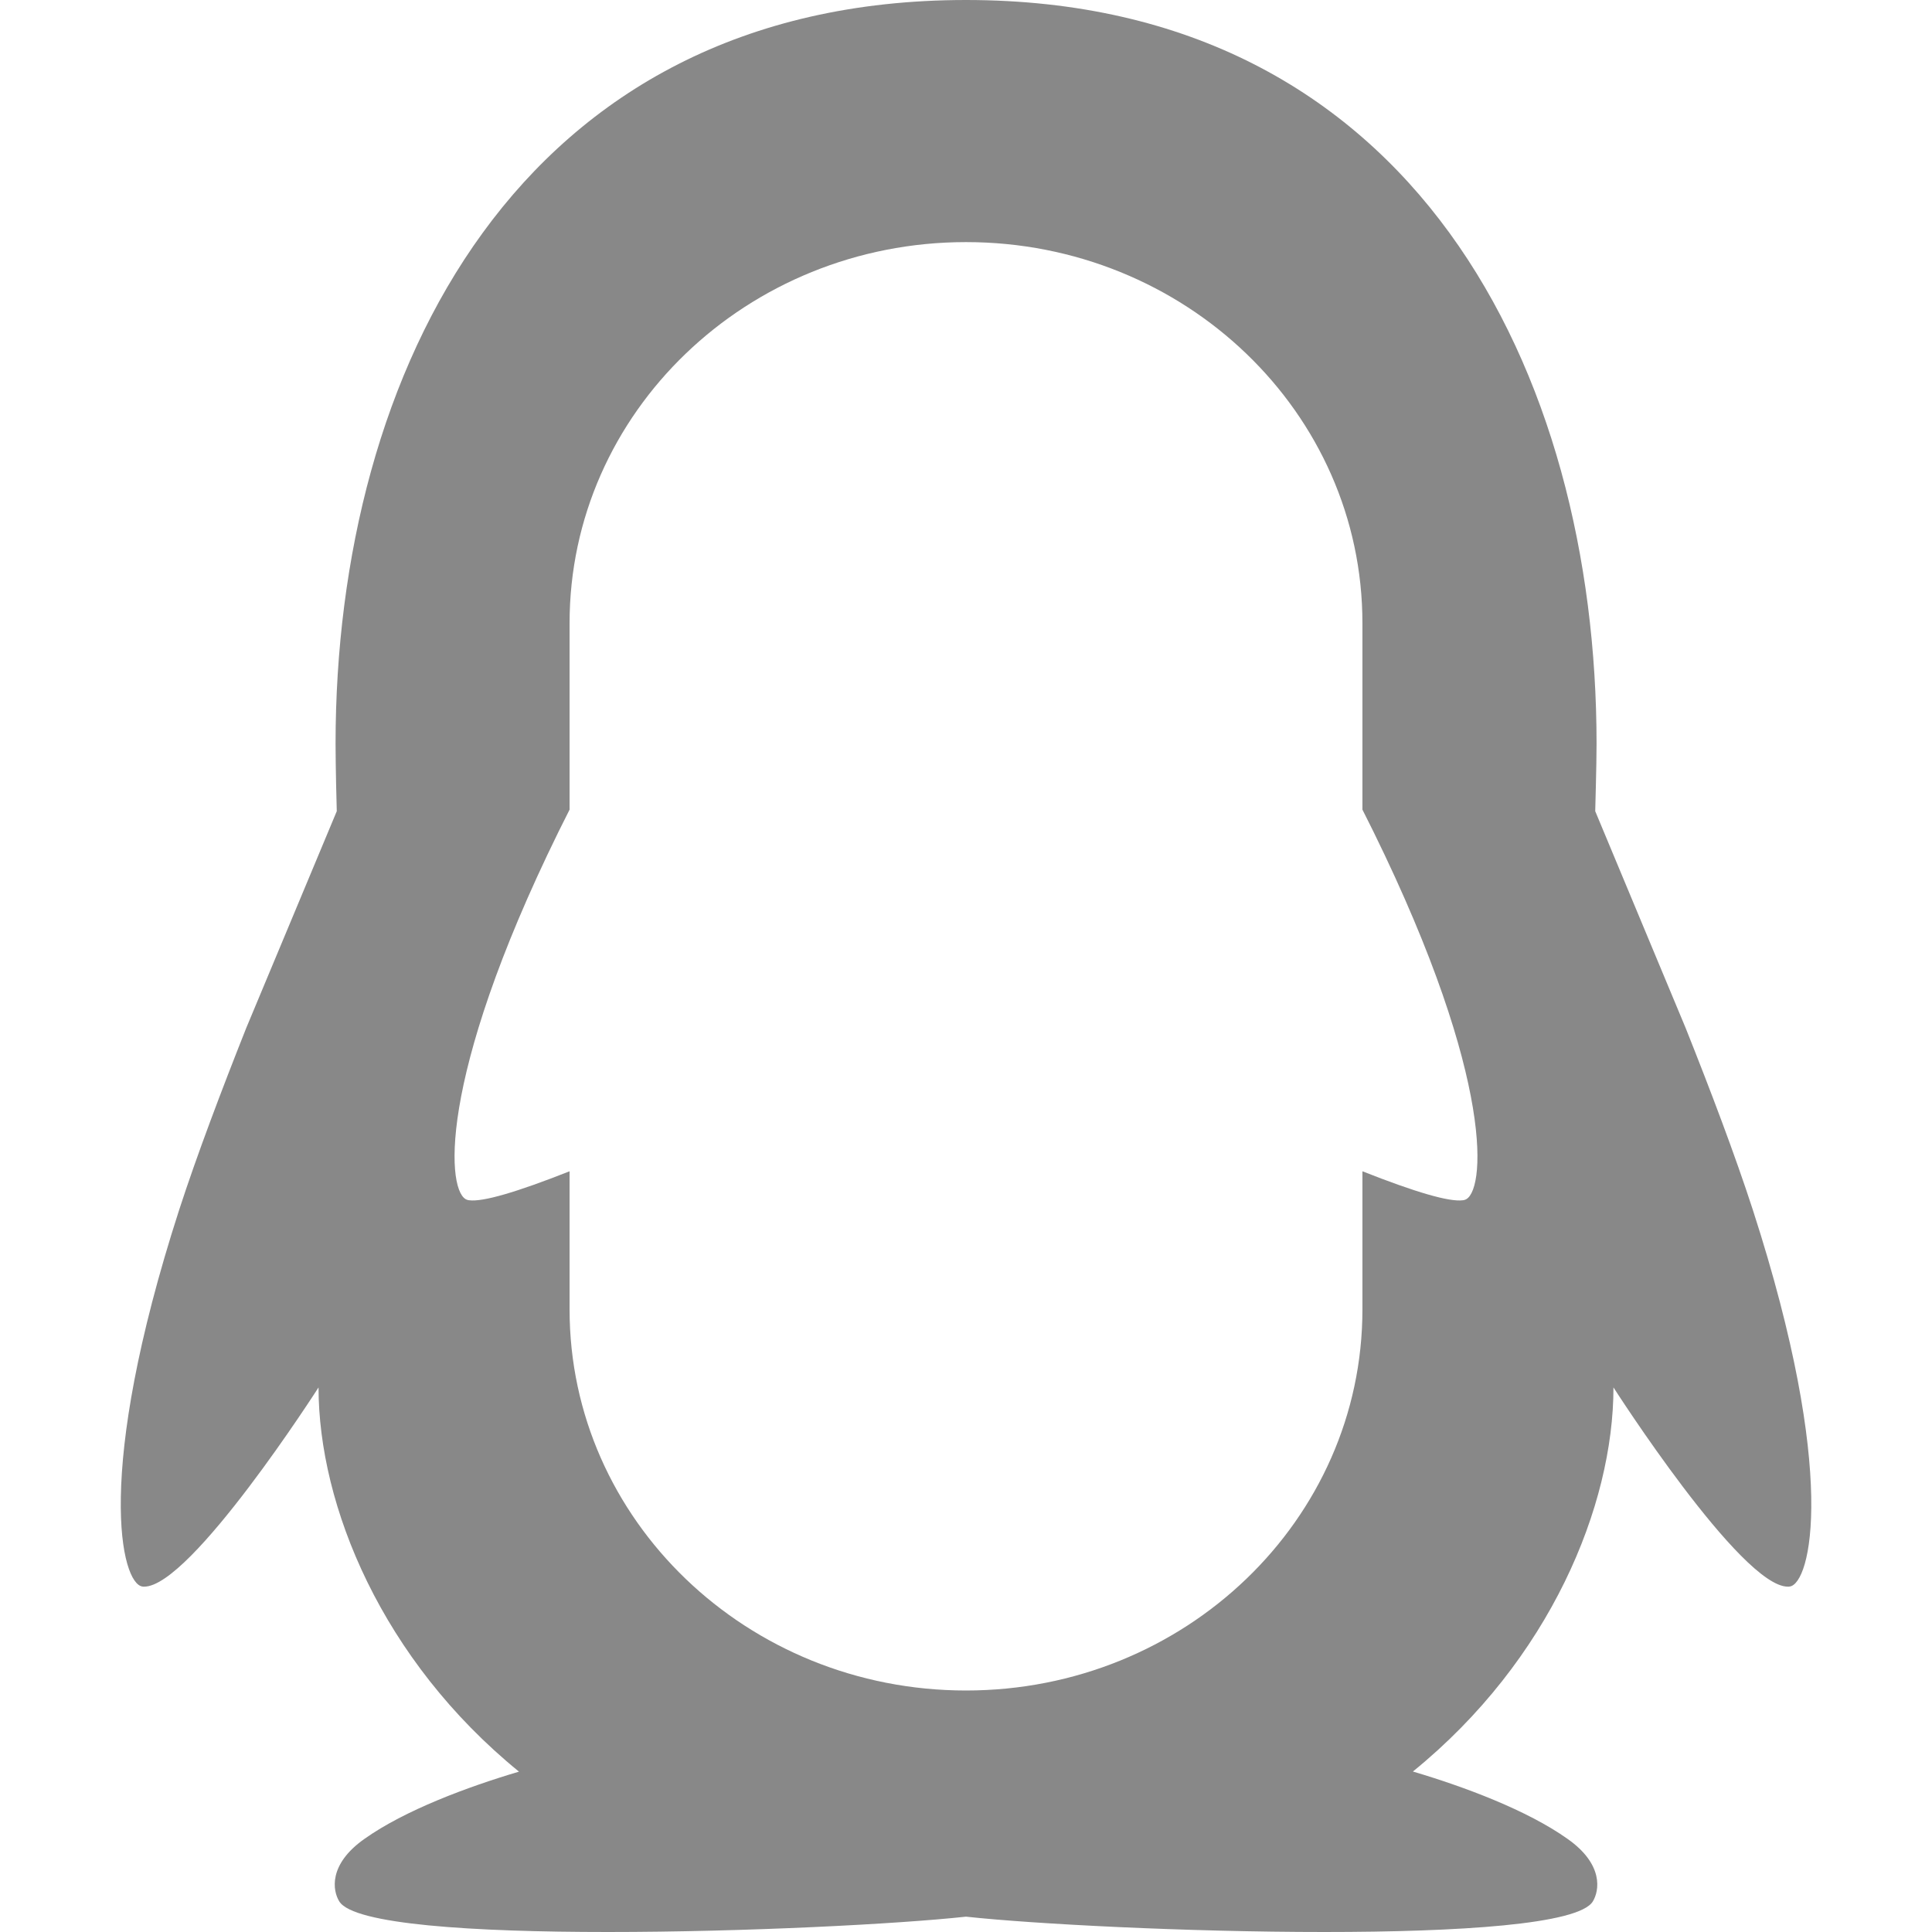 <?xml version="1.0" encoding="UTF-8"?>
<svg width="16px" height="16px" viewBox="0 0 16 16" version="1.1" xmlns="http://www.w3.org/2000/svg" xmlns:xlink="http://www.w3.org/1999/xlink">
    <title>QQ</title>
    <g id="腾讯云控制台操作icon" stroke="none" stroke-width="1" fill="none" fill-rule="evenodd">
        <g id="QQ">
            <g>
                <rect id="矩形" fill="#FFFFFF" opacity="0" x="0" y="0" width="16" height="16"></rect>
                <path d="M2.779,6.16 C2.779,3.087 4.289,0 8,0 C11.712,0 13.222,3.087 13.222,6.16 C13.222,6.343 13.211,6.696 13.211,6.718 L13.96,8.514 C14.165,9.028 14.368,9.563 14.517,10.022 C15.225,12.212 14.995,13.118 14.821,13.139 C14.816,13.14 14.81,13.14 14.806,13.14 C14.418,13.14 13.362,11.49 13.362,11.49 C13.362,12.47 12.837,13.748 11.701,14.671 C12.127,14.797 12.647,14.991 12.982,15.229 C13.283,15.441 13.245,15.659 13.191,15.747 C13.074,15.938 12.078,16 10.967,16 C9.825,16 8.563,15.934 8,15.873 C7.438,15.934 6.175,16 5.034,16 C3.922,16 2.928,15.938 2.81,15.747 C2.755,15.659 2.717,15.441 3.018,15.229 C3.353,14.991 3.873,14.798 4.298,14.672 C3.163,13.748 2.638,12.47 2.638,11.49 C2.638,11.49 1.582,13.14 1.194,13.14 C1.189,13.14 1.185,13.14 1.18,13.139 C1.005,13.118 0.776,12.212 1.483,10.022 C1.632,9.563 1.835,9.028 2.039,8.514 L2.789,6.718 C2.788,6.696 2.779,6.343 2.779,6.16 Z M11.283,5.16 C11.283,3.417 9.813,2.005 8,2.005 C6.187,2.005 4.717,3.417 4.717,5.16 L4.717,6.705 C4.685,6.768 4.654,6.831 4.624,6.891 C3.606,8.965 3.701,9.893 3.871,9.937 C3.876,9.939 3.881,9.94 3.886,9.94 C3.997,9.955 4.274,9.875 4.717,9.7 L4.717,10.845 C4.717,12.587 6.187,14 8,14 C9.813,14 11.283,12.587 11.283,10.845 L11.283,9.7 C11.726,9.875 12.003,9.955 12.114,9.94 C12.119,9.94 12.124,9.939 12.129,9.937 C12.299,9.893 12.394,8.965 11.376,6.891 C11.346,6.831 11.315,6.768 11.283,6.705 L11.283,5.16 Z" fill="#888888"></path>
            </g>
        </g>
    </g>
</svg>